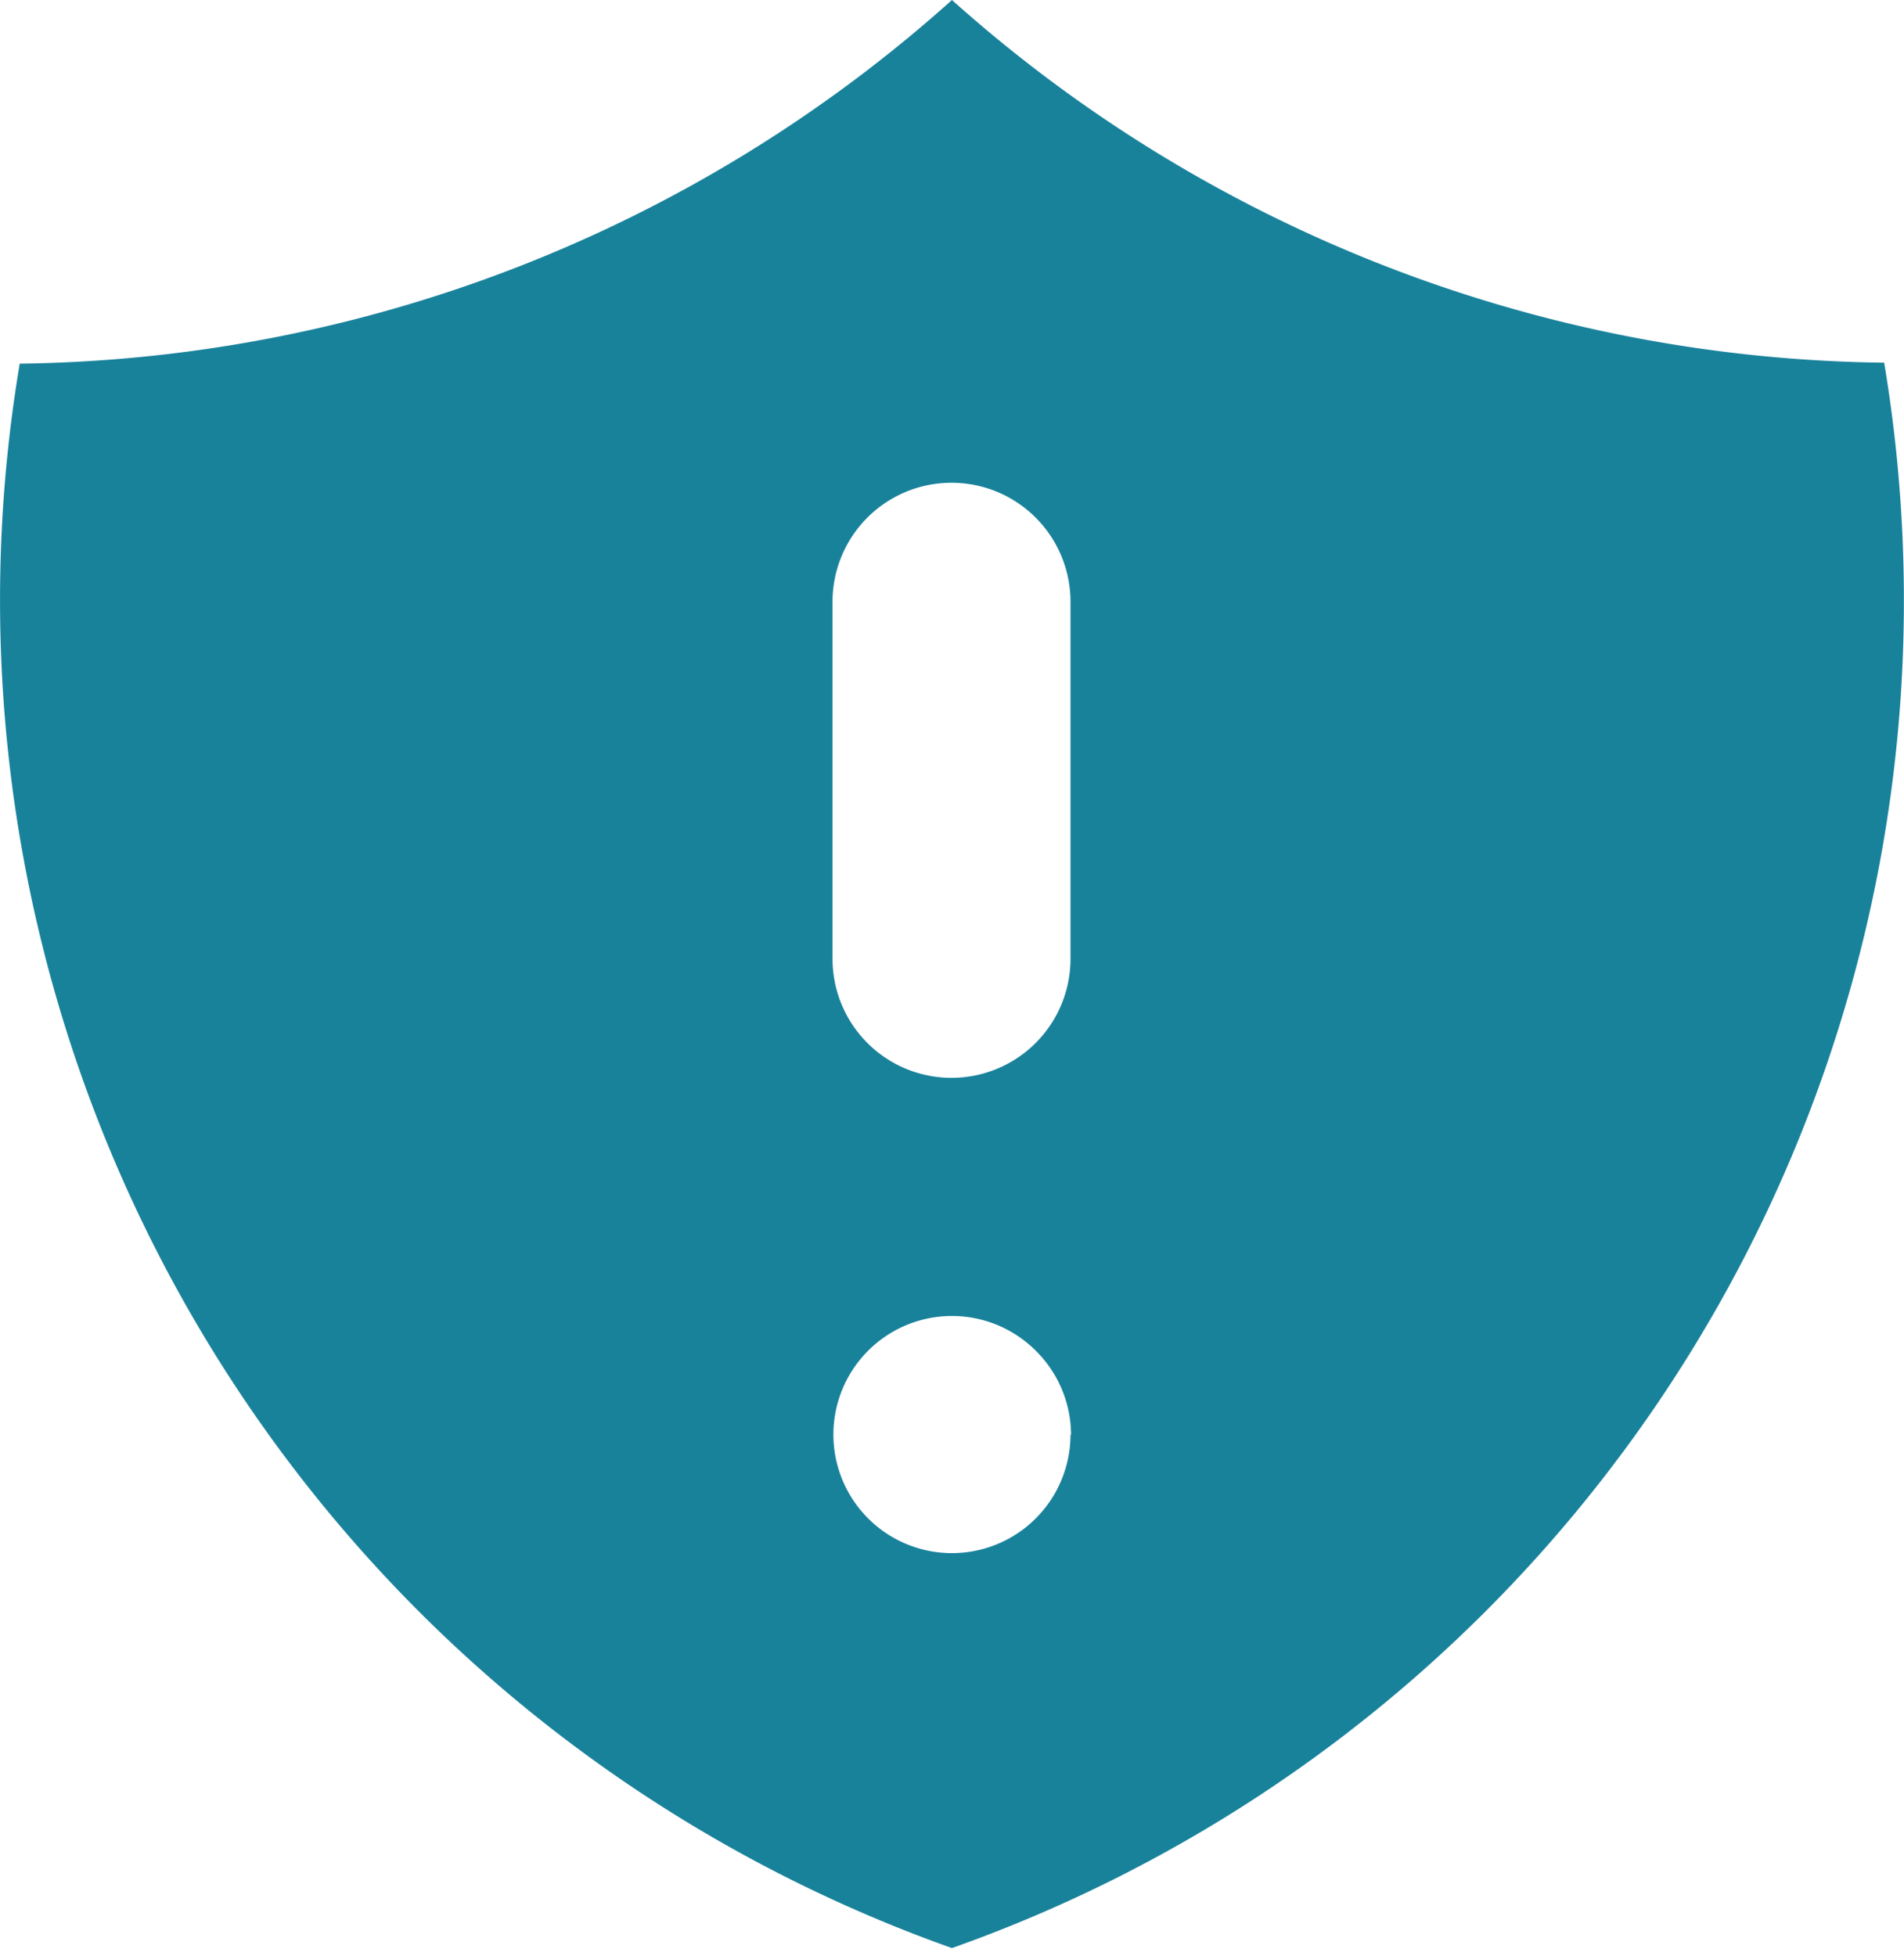 <svg id="shield-exclamation-filled" xmlns="http://www.w3.org/2000/svg" width="17.667" height="18.149" viewBox="0 0 17.667 18.149">
  <path id="shield-exclamation-filled-2" data-name="shield-exclamation-filled" d="M10.833,1.944a13.2,13.2,0,0,1-8.65,3.374,13.27,13.27,0,0,0,8.65,14.7,13.256,13.256,0,0,0,8.833-12.5,13.367,13.367,0,0,0-.183-2.209A13.2,13.2,0,0,1,10.833,1.944Zm1.1,13.312a1.1,1.1,0,1,1-.323-.781A1.1,1.1,0,0,1,11.938,15.256Zm0-7.729a1.1,1.1,0,1,0-2.208,0v3.313a1.1,1.1,0,1,0,2.208,0Z" transform="translate(-2 -1.944)" fill="#19829b" fill-rule="evenodd"/>
</svg>
